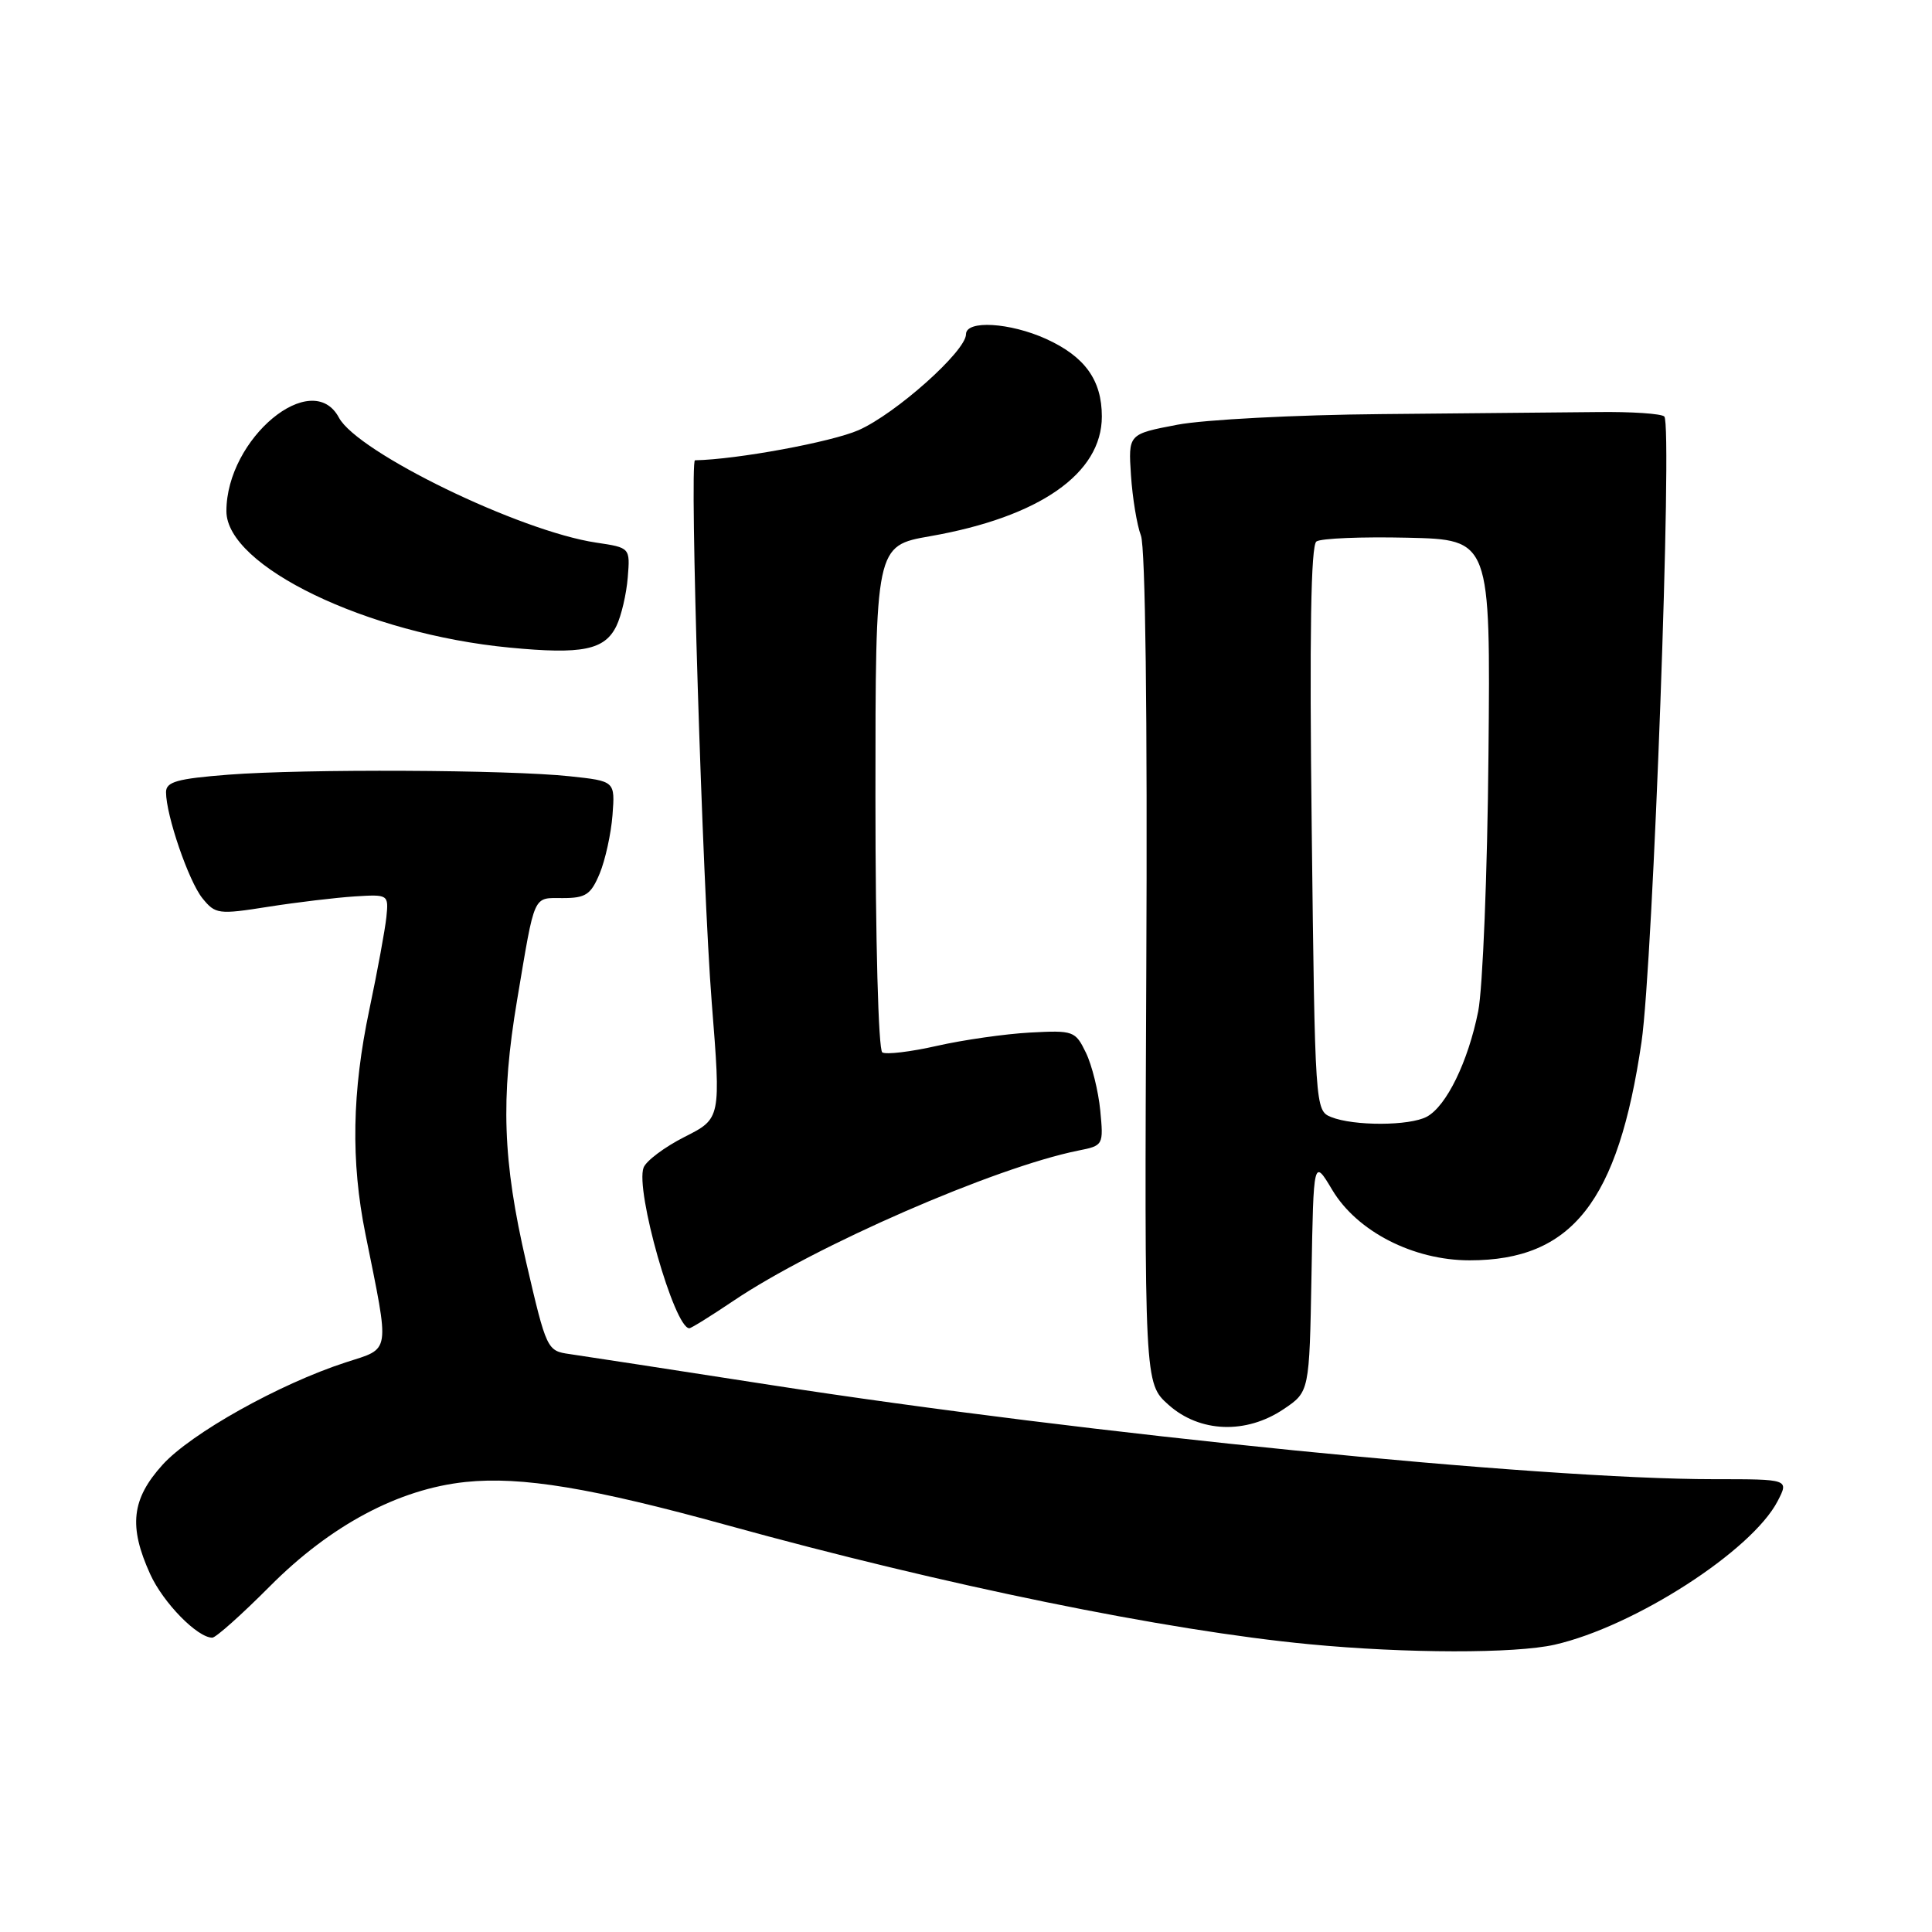 <?xml version="1.0" encoding="UTF-8" standalone="no"?>
<!DOCTYPE svg PUBLIC "-//W3C//DTD SVG 1.1//EN" "http://www.w3.org/Graphics/SVG/1.1/DTD/svg11.dtd" >
<svg xmlns="http://www.w3.org/2000/svg" xmlns:xlink="http://www.w3.org/1999/xlink" version="1.1" viewBox="0 0 256 256">
 <g >
 <path fill="currentColor"
d=" M 206.00 217.93 C 216.57 215.52 232.14 205.49 235.55 198.90 C 237.05 196.00 237.05 196.00 227.11 196.00 C 203.89 196.00 143.93 190.01 102.00 183.50 C 89.07 181.49 77.14 179.66 75.47 179.42 C 72.49 179.00 72.41 178.83 69.72 167.25 C 66.61 153.81 66.32 145.57 68.52 132.50 C 70.92 118.23 70.57 119.00 74.57 119.00 C 77.61 119.00 78.29 118.55 79.46 115.75 C 80.20 113.96 80.97 110.47 81.16 108.00 C 81.50 103.50 81.50 103.50 75.50 102.86 C 67.35 101.99 40.38 101.87 30.25 102.65 C 23.47 103.18 22.00 103.59 22.00 104.97 C 22.00 108.03 25.00 116.77 26.82 119.02 C 28.54 121.14 28.93 121.20 35.56 120.15 C 39.38 119.55 44.52 118.94 47.00 118.78 C 51.45 118.50 51.50 118.53 51.20 121.50 C 51.03 123.15 50.02 128.65 48.95 133.73 C 46.64 144.66 46.48 153.90 48.42 163.50 C 51.67 179.62 51.83 178.57 45.82 180.52 C 37.03 183.37 25.29 189.94 21.53 194.10 C 17.43 198.64 17.02 202.25 19.90 208.58 C 21.62 212.37 26.15 217.00 28.13 217.00 C 28.60 217.00 32.03 213.94 35.74 210.21 C 43.79 202.11 52.82 197.30 61.69 196.37 C 69.08 195.60 78.45 197.15 96.40 202.11 C 125.14 210.05 154.54 216.06 173.50 217.87 C 186.34 219.10 200.76 219.12 206.00 217.93 Z  M 170.10 186.71 C 173.50 184.42 173.50 184.42 173.78 168.97 C 174.05 153.52 174.05 153.52 176.53 157.67 C 179.82 163.18 187.27 167.00 194.73 167.00 C 208.30 167.00 214.41 159.24 217.51 138.07 C 219.04 127.58 221.64 56.31 220.53 55.19 C 220.15 54.81 216.16 54.54 211.67 54.60 C 207.18 54.65 194.28 54.77 183.00 54.87 C 171.69 54.97 159.59 55.60 156.00 56.28 C 149.50 57.52 149.50 57.52 149.86 62.98 C 150.06 65.98 150.65 69.58 151.18 70.97 C 151.77 72.52 152.05 94.83 151.89 128.39 C 151.64 183.29 151.64 183.29 154.83 186.14 C 158.97 189.84 165.12 190.07 170.10 186.71 Z  M 97.15 172.39 C 107.98 165.08 131.84 154.68 142.87 152.46 C 146.20 151.80 146.23 151.74 145.79 147.14 C 145.54 144.58 144.69 141.14 143.89 139.49 C 142.49 136.60 142.24 136.51 136.47 136.82 C 133.19 137.00 127.65 137.79 124.16 138.58 C 120.68 139.37 117.42 139.76 116.91 139.45 C 116.39 139.12 116.00 124.61 116.00 105.60 C 116.00 72.32 116.00 72.32 123.25 71.05 C 137.73 68.51 146.00 62.75 146.00 55.19 C 146.00 50.37 143.76 47.25 138.62 44.91 C 133.80 42.73 128.00 42.39 128.00 44.29 C 128.00 46.52 118.70 54.82 113.76 57.00 C 110.18 58.57 97.62 60.89 92.09 60.99 C 91.34 61.01 93.08 117.30 94.31 132.85 C 95.53 148.21 95.53 148.21 90.72 150.64 C 88.07 151.98 85.63 153.81 85.28 154.71 C 84.14 157.68 89.36 176.00 91.34 176.00 C 91.59 176.00 94.21 174.37 97.15 172.39 Z  M 81.68 82.94 C 82.33 81.60 83.00 78.72 83.18 76.53 C 83.50 72.57 83.50 72.57 79.00 71.90 C 68.87 70.39 47.38 59.95 44.91 55.34 C 41.35 48.68 30.00 58.10 30.00 67.73 C 30.00 75.03 48.62 84.01 67.52 85.81 C 77.17 86.74 80.13 86.13 81.68 82.94 Z  M 176.37 148.01 C 174.27 147.16 174.24 146.76 173.81 109.83 C 173.50 84.04 173.70 72.27 174.43 71.75 C 175.02 71.33 180.45 71.11 186.50 71.25 C 197.50 71.50 197.50 71.50 197.23 100.00 C 197.09 115.68 196.47 130.97 195.87 134.00 C 194.53 140.69 191.66 146.57 189.06 147.97 C 186.77 149.20 179.37 149.22 176.37 148.01 Z "/>
</g>
</svg>